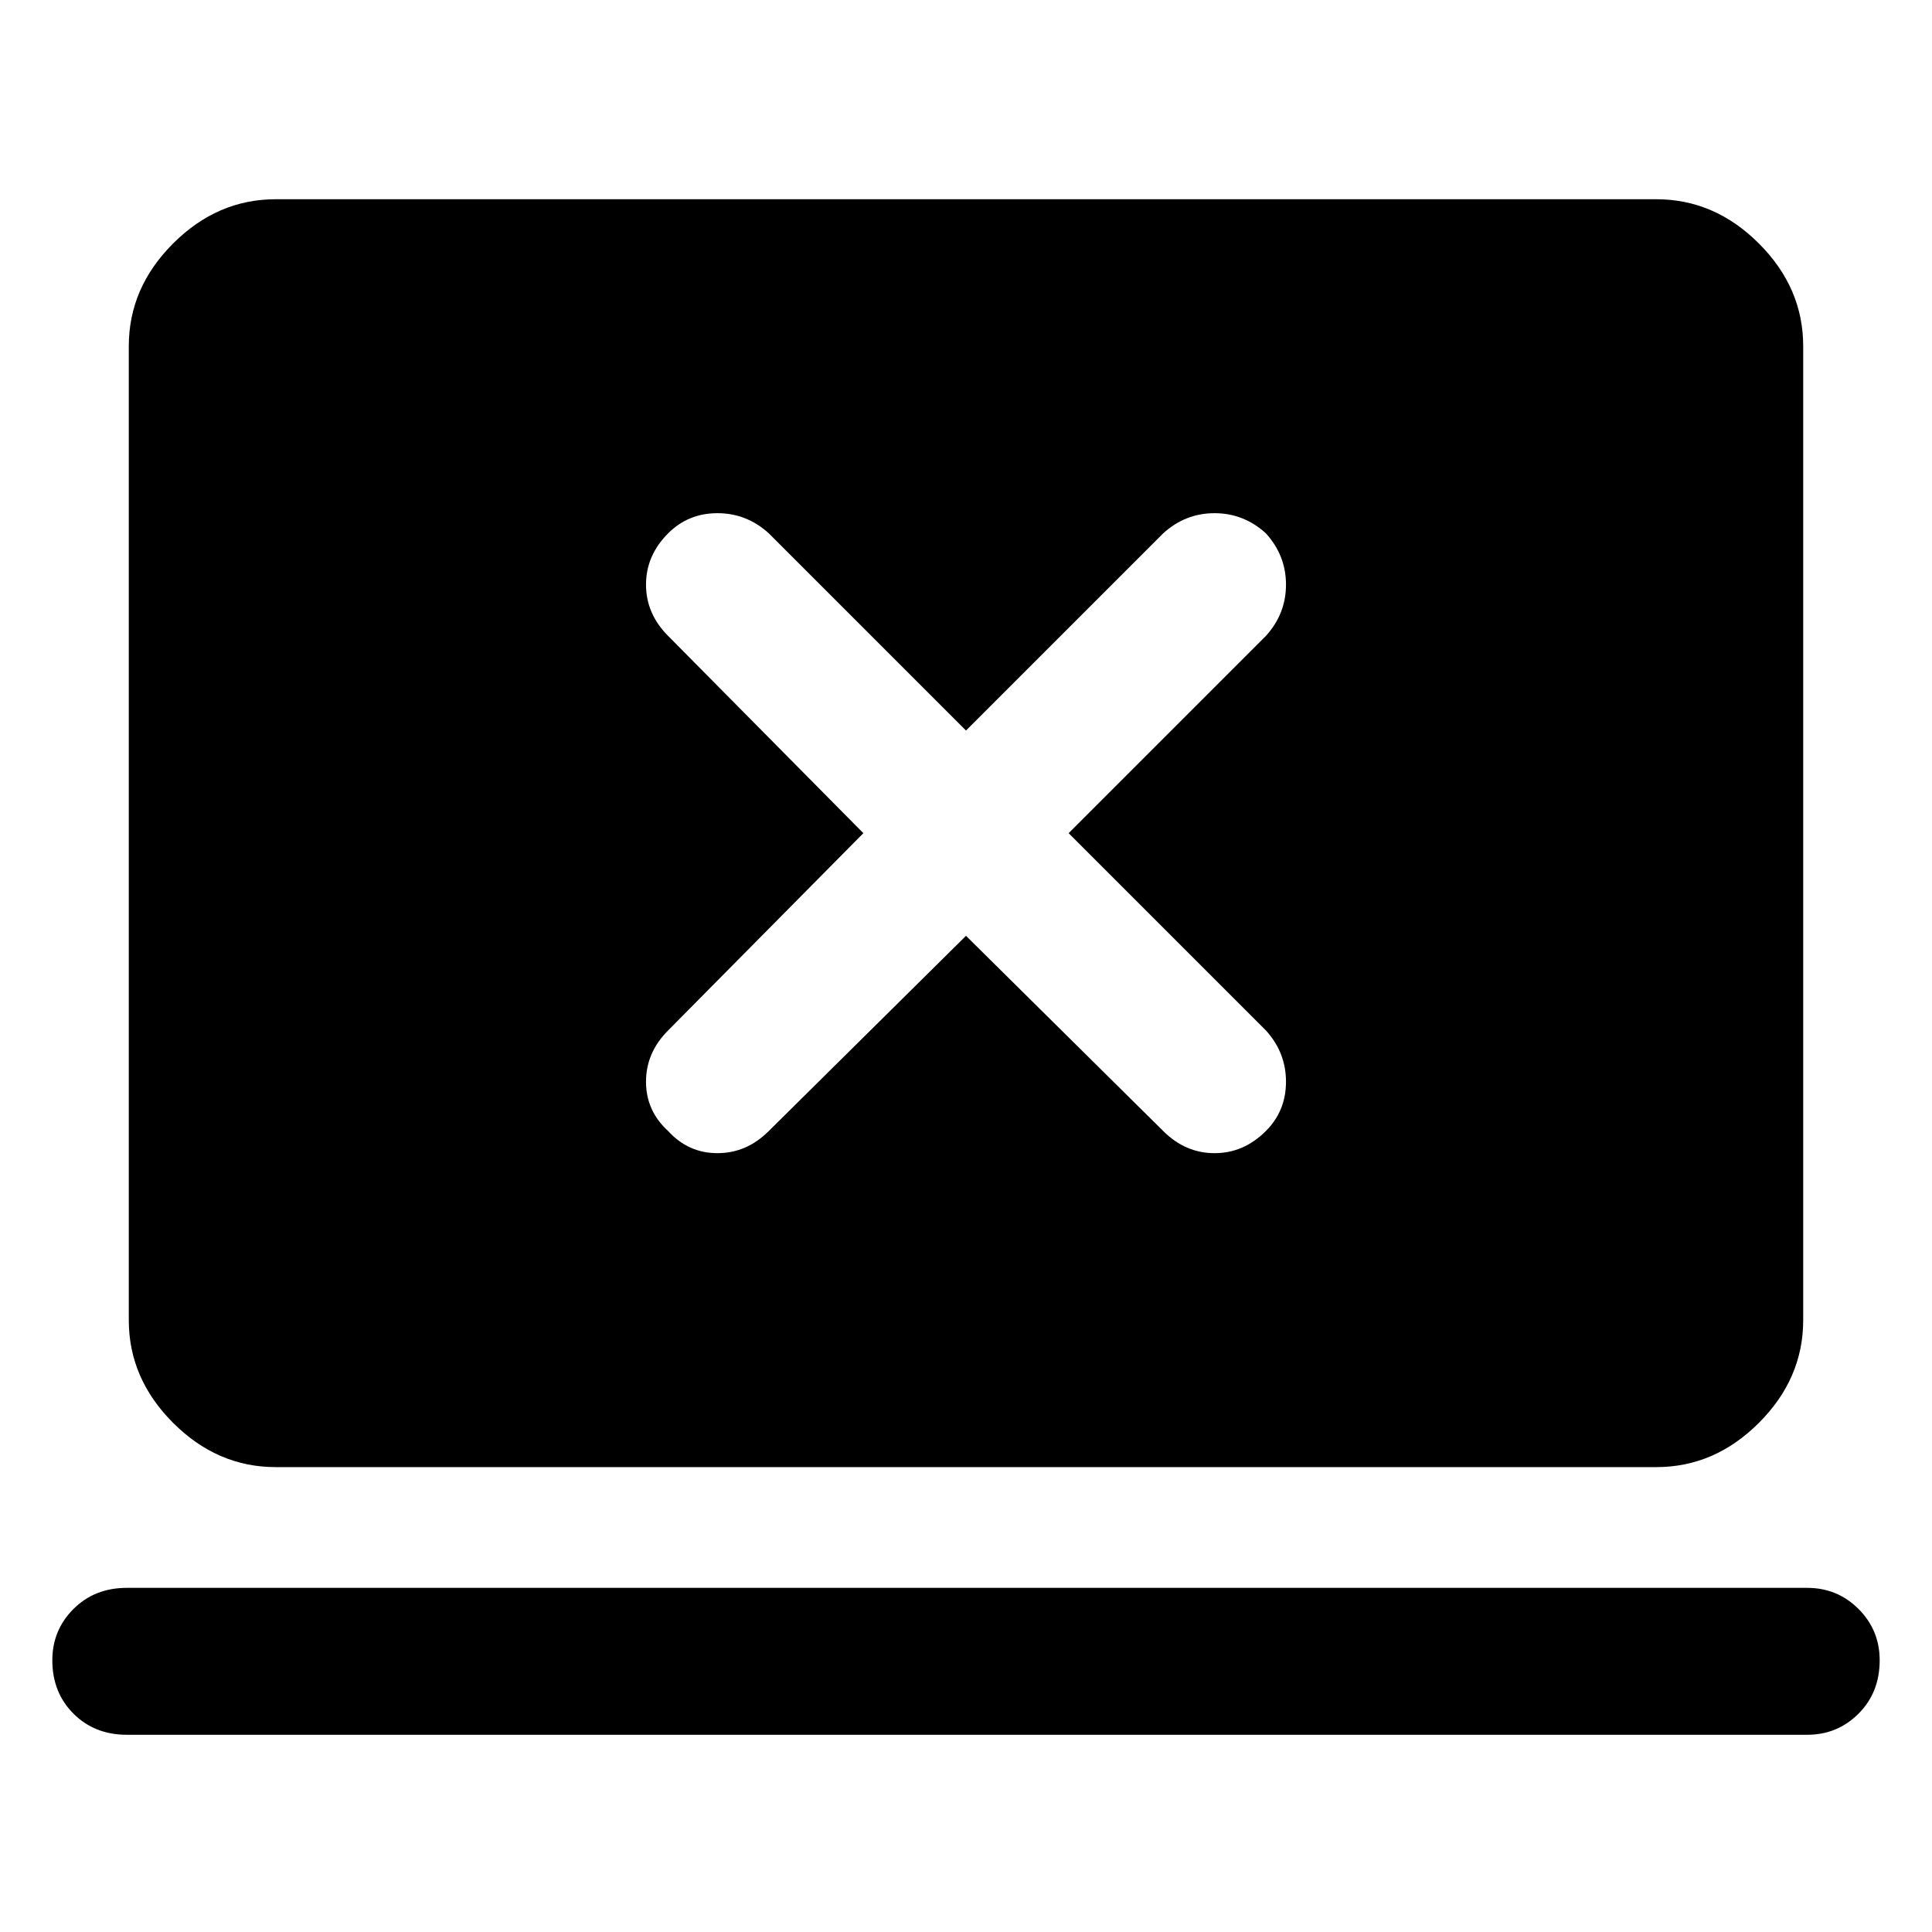 <svg xmlns="http://www.w3.org/2000/svg" height="48" viewBox="0 -960 960 960" width="48"><path d="m480-495 98 97q11 11 25.5 11t25.5-11q10-10 10-24.5T629-448l-98-98 98-98q10-11 10-25.5T629-695q-11-10-25.5-10T578-695l-98 98-98-98q-11-10-25.5-10T332-695q-11 11-11 25.5t11 25.5l97 98-97 98q-11 11-11 25.5t11 24.5q10 11 24.5 11t25.5-11l98-97ZM63-98q-16 0-26.5-10.5T26-135q0-15 10.5-25.5T63-171h835q15 0 25.5 10.5T934-135q0 16-10.5 26.5T898-98H63Zm74-133q-29 0-51-22t-22-51v-484q0-29 22-51t51-22h686q29 0 51 22t22 51v484q0 29-22 51t-51 22H137Z"/></svg>